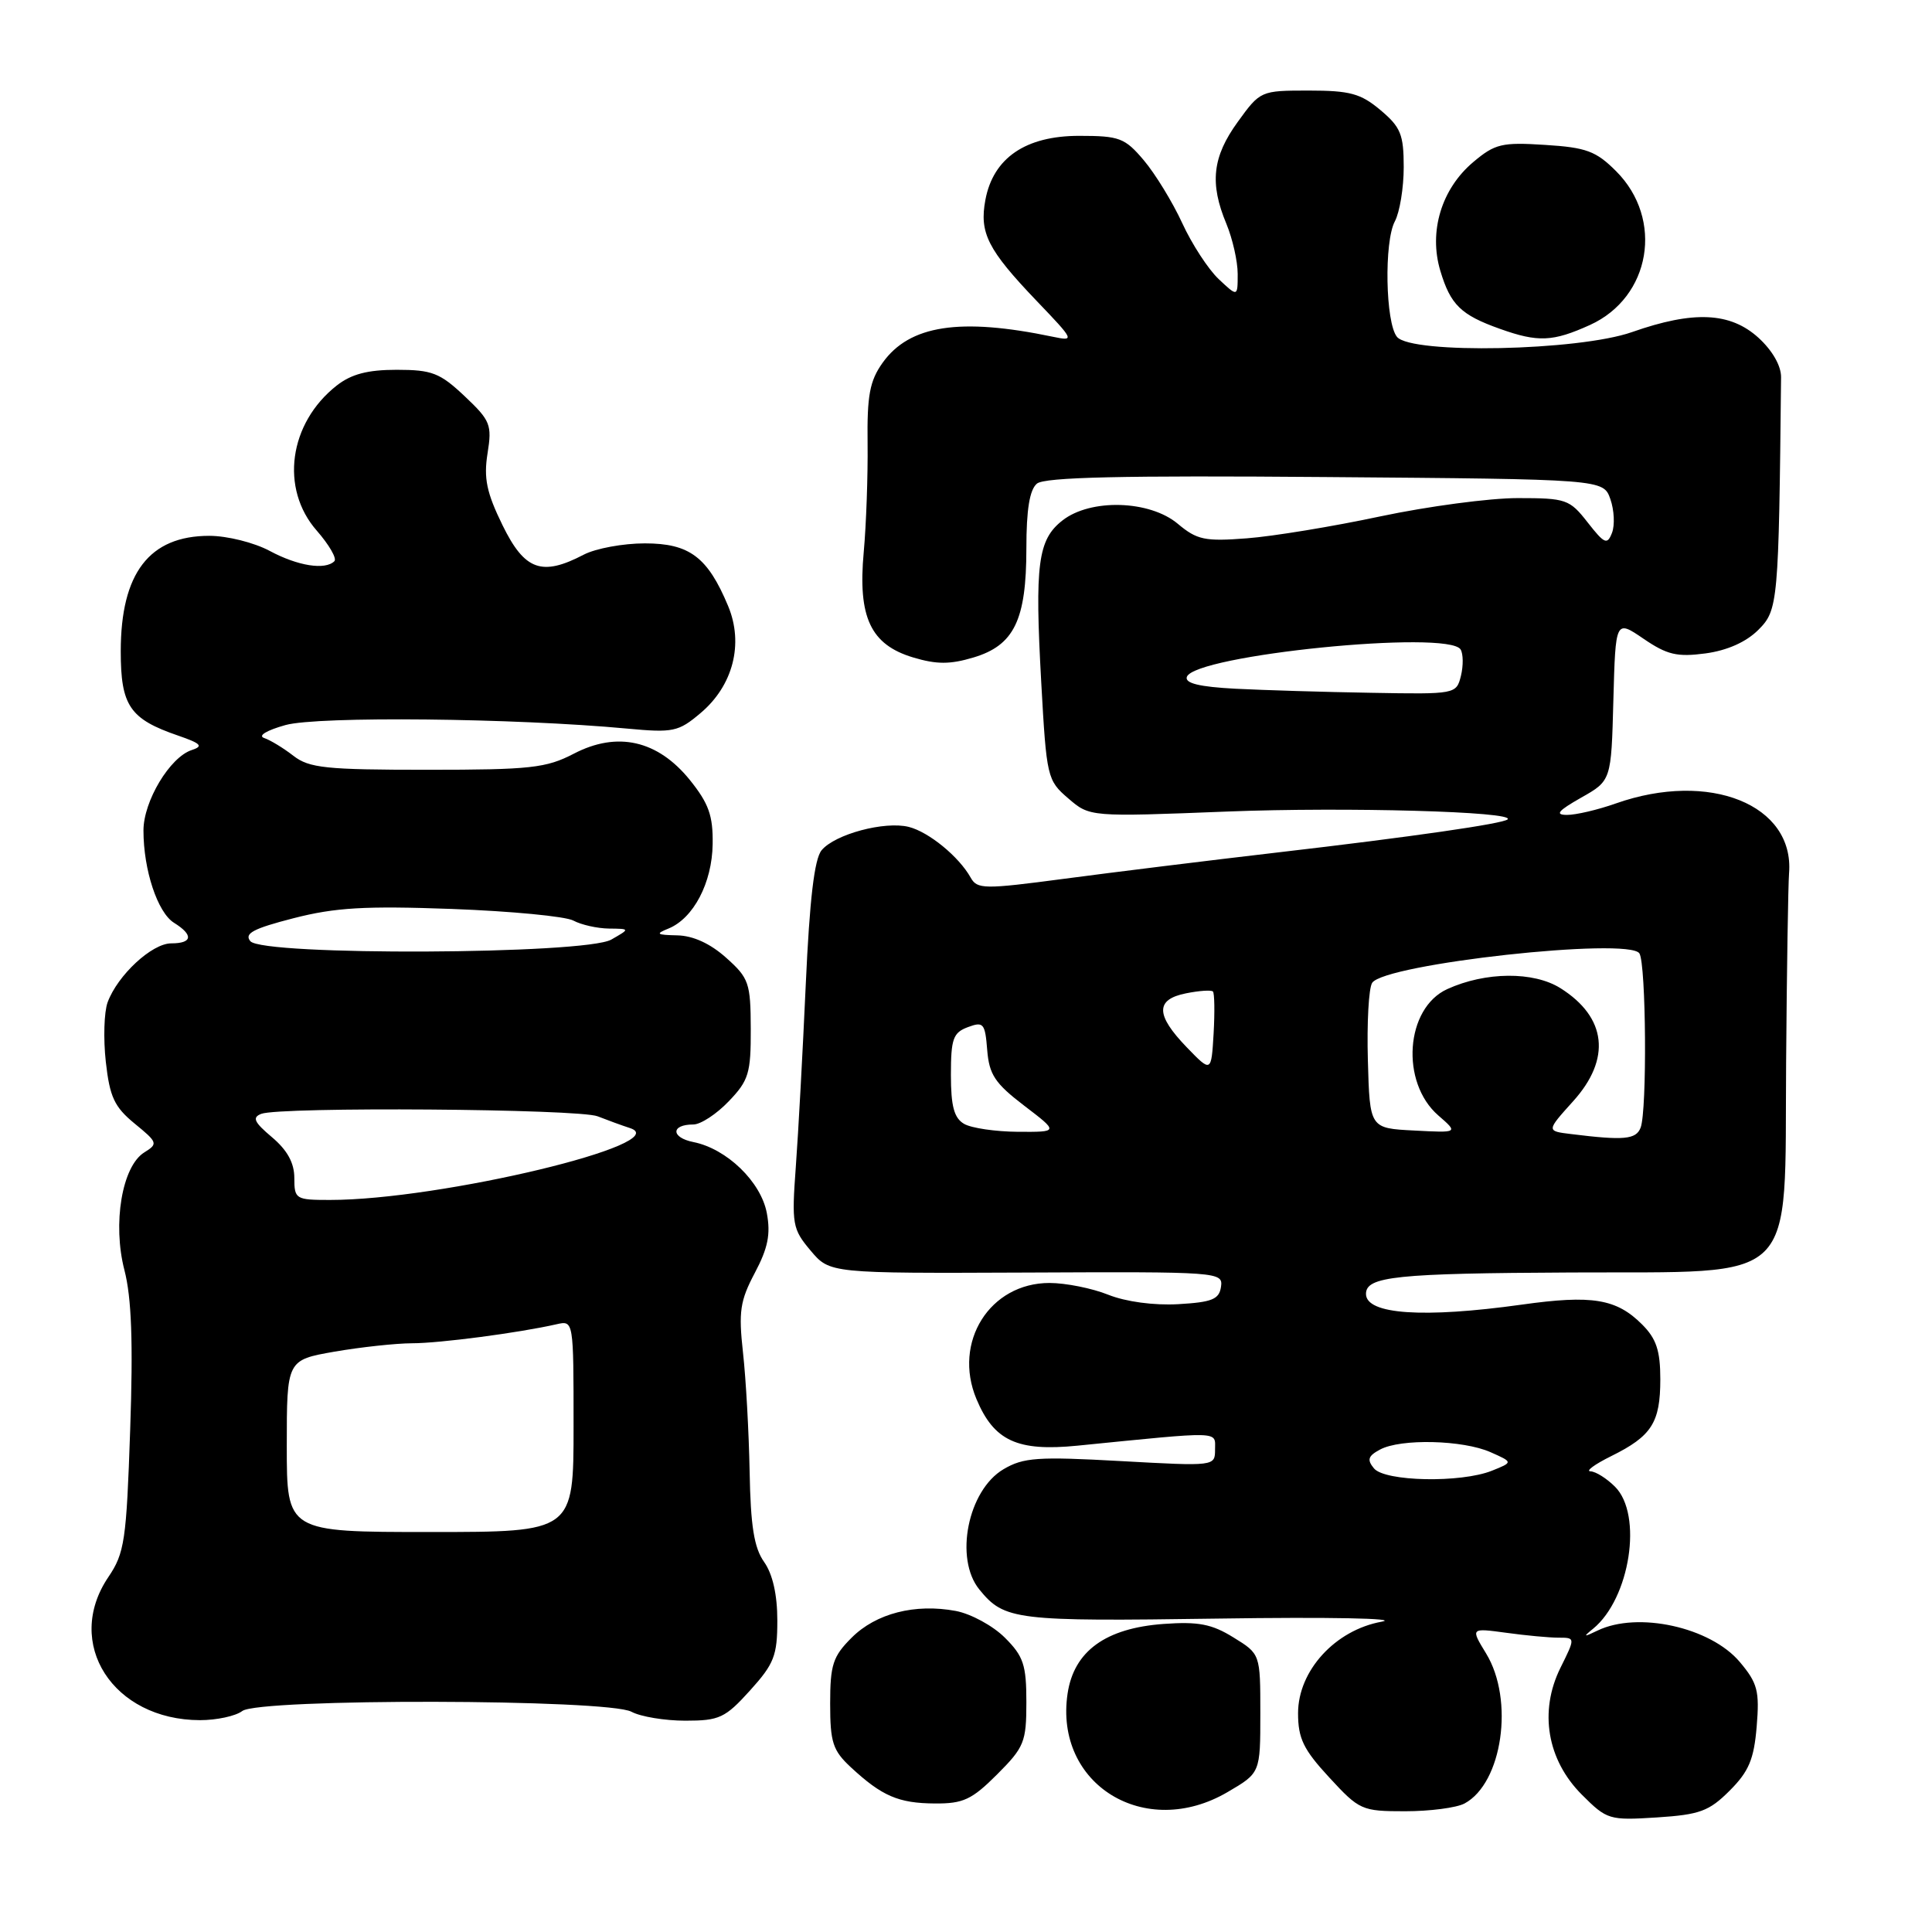 <?xml version="1.0" encoding="UTF-8" standalone="no"?>
<!DOCTYPE svg PUBLIC "-//W3C//DTD SVG 1.1//EN" "http://www.w3.org/Graphics/SVG/1.1/DTD/svg11.dtd" >
<svg xmlns="http://www.w3.org/2000/svg" xmlns:xlink="http://www.w3.org/1999/xlink" version="1.1" viewBox="0 0 256 256">
 <g >
 <path fill="currentColor"
d=" M 229.19 237.27 C 231.73 234.73 232.41 233.12 232.77 228.77 C 233.16 224.07 232.89 223.02 230.54 220.23 C 226.66 215.61 217.02 213.48 211.68 216.06 C 209.82 216.96 209.73 216.92 211.10 215.81 C 215.99 211.80 217.71 200.71 214.00 197.00 C 212.90 195.90 211.44 194.98 210.75 194.96 C 210.06 194.94 211.30 194.03 213.50 192.94 C 218.86 190.29 220.00 188.51 220.00 182.76 C 220.00 178.96 219.47 177.38 217.59 175.50 C 214.19 172.09 210.96 171.56 201.64 172.87 C 188.60 174.69 181.00 174.17 181.00 171.45 C 181.00 169.13 185.00 168.72 208.22 168.61 C 238.68 168.46 236.44 170.66 236.67 140.73 C 236.76 128.50 236.94 117.24 237.06 115.70 C 237.78 106.62 226.51 102.09 214.11 106.46 C 211.71 107.31 208.79 107.99 207.62 107.98 C 206.00 107.97 206.44 107.44 209.50 105.70 C 213.50 103.44 213.50 103.44 213.78 92.77 C 214.07 82.11 214.07 82.11 217.78 84.64 C 220.90 86.77 222.23 87.08 225.99 86.58 C 228.87 86.19 231.38 85.07 232.99 83.46 C 235.61 80.84 235.69 79.92 236.00 50.00 C 236.02 48.47 234.85 46.44 233.00 44.75 C 229.26 41.36 224.40 41.14 216.26 44.00 C 209.16 46.50 187.03 46.95 185.11 44.64 C 183.58 42.79 183.38 32.02 184.83 29.32 C 185.47 28.11 186.00 24.89 186.00 22.15 C 186.00 17.82 185.60 16.84 182.92 14.59 C 180.31 12.39 178.87 12.00 173.43 12.00 C 167.05 12.00 166.99 12.03 164.01 16.15 C 160.65 20.78 160.26 24.29 162.50 29.65 C 163.32 31.63 164.00 34.62 164.00 36.30 C 164.00 39.35 164.00 39.35 161.49 36.99 C 160.11 35.69 157.93 32.35 156.65 29.56 C 155.37 26.78 153.08 23.04 151.57 21.25 C 149.05 18.27 148.34 18.00 142.99 18.00 C 135.90 18.00 131.61 20.93 130.57 26.48 C 129.75 30.86 130.87 33.08 137.36 39.87 C 142.39 45.12 142.43 45.23 139.50 44.62 C 127.19 42.05 120.51 43.08 116.95 48.07 C 115.24 50.47 114.88 52.40 114.96 58.75 C 115.01 63.01 114.78 69.49 114.45 73.14 C 113.65 81.80 115.36 85.43 121.01 87.12 C 124.11 88.05 125.89 88.05 128.99 87.12 C 134.38 85.51 136.00 82.16 136.00 72.67 C 136.00 67.51 136.43 64.89 137.40 64.08 C 138.43 63.23 148.68 62.99 175.63 63.21 C 212.45 63.50 212.45 63.50 213.38 66.13 C 213.89 67.58 213.99 69.59 213.60 70.60 C 212.97 72.23 212.61 72.08 210.37 69.22 C 207.98 66.16 207.52 66.00 201.10 66.00 C 197.39 66.00 189.21 67.09 182.92 68.42 C 176.64 69.76 168.67 71.07 165.22 71.33 C 159.65 71.76 158.61 71.54 156.07 69.41 C 152.34 66.27 144.49 66.04 140.77 68.97 C 137.52 71.52 137.10 74.74 137.97 90.42 C 138.67 103.00 138.76 103.40 141.55 105.79 C 144.40 108.25 144.40 108.25 162.70 107.53 C 178.37 106.92 200.79 107.54 199.77 108.57 C 199.20 109.14 186.99 110.90 169.50 112.93 C 160.15 114.02 147.34 115.60 141.03 116.44 C 130.39 117.85 129.49 117.84 128.62 116.29 C 127.06 113.50 123.07 110.24 120.42 109.57 C 117.23 108.77 110.64 110.53 108.87 112.66 C 107.91 113.80 107.28 119.16 106.77 130.40 C 106.37 139.25 105.78 150.14 105.45 154.59 C 104.89 162.23 105.00 162.85 107.41 165.71 C 109.95 168.73 109.95 168.73 136.01 168.62 C 161.54 168.50 162.07 168.54 161.79 170.50 C 161.55 172.17 160.61 172.55 156.12 172.81 C 152.89 172.99 149.19 172.49 146.85 171.56 C 144.71 170.70 141.20 170.00 139.06 170.00 C 131.16 170.00 126.23 177.83 129.38 185.37 C 131.70 190.92 134.79 192.35 142.75 191.56 C 162.09 189.63 161.00 189.60 161.00 192.06 C 161.00 194.29 160.98 194.29 148.49 193.60 C 137.51 192.99 135.61 193.12 132.97 194.68 C 128.25 197.46 126.43 206.52 129.77 210.62 C 133.09 214.69 134.51 214.86 161.49 214.47 C 176.06 214.25 185.56 214.44 183.09 214.88 C 176.92 215.99 172.00 221.38 172.00 227.01 C 172.00 230.35 172.71 231.82 176.13 235.52 C 180.13 239.86 180.44 240.00 186.19 240.00 C 189.46 240.00 193.00 239.54 194.06 238.97 C 199.07 236.28 200.67 225.25 196.92 219.10 C 194.85 215.71 194.85 215.71 199.57 216.35 C 202.16 216.71 205.28 217.00 206.51 217.00 C 208.75 217.00 208.75 217.00 206.76 221.01 C 203.91 226.78 205.00 233.20 209.61 237.81 C 212.93 241.13 213.23 241.22 219.55 240.82 C 225.23 240.45 226.46 240.00 229.19 237.27 Z  M 162.66 237.46 C 167.00 234.92 167.00 234.92 167.00 227.04 C 167.00 219.16 167.00 219.16 163.44 216.97 C 160.57 215.19 158.79 214.85 154.18 215.18 C 146.50 215.74 142.30 218.78 141.46 224.41 C 139.67 236.45 151.72 243.87 162.66 237.46 Z  M 132.12 235.12 C 135.72 231.52 136.00 230.82 136.00 225.54 C 136.00 220.61 135.62 219.46 133.15 217.00 C 131.58 215.43 128.66 213.84 126.65 213.46 C 121.25 212.45 116.07 213.78 112.85 217.00 C 110.36 219.48 110.00 220.59 110.00 225.74 C 110.00 230.88 110.35 231.95 112.75 234.18 C 116.86 237.99 119.05 238.94 123.87 238.97 C 127.63 239.00 128.78 238.46 132.12 235.12 Z  M 32.10 226.72 C 34.31 225.03 80.55 225.12 83.68 226.82 C 84.89 227.47 88.10 228.00 90.82 228.00 C 95.32 228.00 96.09 227.64 99.38 224.00 C 102.58 220.46 103.00 219.38 103.00 214.72 C 103.00 211.30 102.38 208.57 101.25 206.97 C 99.92 205.09 99.46 202.23 99.33 195.00 C 99.23 189.78 98.84 182.67 98.45 179.22 C 97.85 173.79 98.06 172.36 100.02 168.66 C 101.76 165.38 102.13 163.53 101.61 160.75 C 100.84 156.60 96.30 152.21 91.88 151.33 C 88.88 150.73 88.88 149.00 91.87 149.00 C 92.84 149.00 94.95 147.62 96.56 145.93 C 99.21 143.17 99.50 142.21 99.48 136.33 C 99.46 130.24 99.24 129.60 96.21 126.90 C 94.11 125.02 91.83 123.98 89.73 123.94 C 86.99 123.88 86.81 123.75 88.57 123.04 C 91.89 121.69 94.36 116.98 94.43 111.85 C 94.49 108.07 93.91 106.46 91.40 103.34 C 87.14 98.08 81.79 96.87 76.03 99.87 C 72.37 101.77 70.31 102.00 56.60 102.00 C 43.21 102.00 40.97 101.77 38.88 100.15 C 37.57 99.13 35.83 98.07 35.00 97.79 C 34.13 97.49 35.33 96.77 37.84 96.07 C 42.17 94.88 68.19 95.15 83.08 96.54 C 89.19 97.11 89.89 96.97 92.81 94.50 C 97.14 90.86 98.57 85.31 96.48 80.30 C 93.77 73.81 91.36 72.00 85.44 72.00 C 82.57 72.00 78.94 72.67 77.36 73.49 C 71.79 76.40 69.52 75.58 66.59 69.60 C 64.47 65.27 64.08 63.37 64.60 60.09 C 65.21 56.28 64.99 55.73 61.56 52.49 C 58.29 49.41 57.24 49.00 52.56 49.00 C 48.71 49.00 46.55 49.57 44.61 51.09 C 38.27 56.08 37.08 64.75 41.98 70.32 C 43.61 72.19 44.66 74.00 44.31 74.36 C 43.09 75.57 39.47 75.00 35.74 73.00 C 33.67 71.89 30.10 71.00 27.73 71.00 C 19.79 71.00 16.00 75.94 16.00 86.30 C 16.00 93.52 17.19 95.27 23.60 97.47 C 26.64 98.52 26.98 98.87 25.42 99.38 C 22.52 100.31 19.00 106.17 19.01 110.06 C 19.01 115.28 20.88 120.91 23.05 122.27 C 25.66 123.89 25.51 125.00 22.69 125.00 C 20.13 125.00 15.59 129.21 14.26 132.81 C 13.79 134.09 13.68 137.63 14.02 140.69 C 14.54 145.36 15.15 146.67 17.84 148.88 C 20.90 151.38 20.96 151.56 19.12 152.70 C 16.17 154.53 14.89 162.15 16.49 168.31 C 17.43 171.95 17.65 177.85 17.25 189.43 C 16.75 204.15 16.51 205.79 14.35 208.98 C 8.44 217.74 14.96 227.91 26.50 227.93 C 28.70 227.93 31.22 227.39 32.10 226.72 Z  M 210.68 43.06 C 218.74 39.40 220.50 29.04 214.14 22.68 C 211.48 20.02 210.19 19.54 204.73 19.20 C 199.02 18.83 198.09 19.05 195.22 21.47 C 191.00 25.02 189.29 30.68 190.85 35.88 C 192.20 40.39 193.57 41.73 198.74 43.57 C 203.80 45.38 205.76 45.29 210.68 43.06 Z  M 182.06 194.57 C 181.11 193.43 181.27 192.92 182.87 192.07 C 185.61 190.60 193.85 190.80 197.50 192.42 C 200.50 193.75 200.50 193.75 197.68 194.88 C 193.57 196.52 183.51 196.32 182.06 194.57 Z  M 208.19 150.27 C 204.89 149.87 204.89 149.87 208.44 145.93 C 213.52 140.31 212.90 134.80 206.77 130.94 C 203.21 128.70 196.84 128.75 191.77 131.06 C 186.22 133.59 185.53 143.41 190.58 147.80 C 193.24 150.11 193.24 150.11 187.37 149.80 C 181.50 149.50 181.50 149.50 181.25 140.50 C 181.11 135.55 181.36 130.93 181.82 130.23 C 183.46 127.71 215.84 124.15 217.23 126.33 C 218.12 127.73 218.26 147.17 217.39 149.42 C 216.79 150.99 215.19 151.14 208.19 150.27 Z  M 127.75 148.92 C 126.42 148.15 126.00 146.58 126.00 142.42 C 126.00 137.65 126.29 136.83 128.25 136.10 C 130.31 135.33 130.53 135.58 130.81 139.13 C 131.07 142.39 131.84 143.55 135.70 146.50 C 140.29 150.00 140.29 150.00 134.89 149.97 C 131.93 149.95 128.71 149.48 127.75 148.92 Z  M 157.25 138.77 C 153.11 134.48 153.08 132.43 157.16 131.62 C 158.90 131.27 160.50 131.16 160.72 131.38 C 160.93 131.60 160.97 134.11 160.81 136.95 C 160.50 142.13 160.50 142.13 157.25 138.77 Z  M 163.68 91.26 C 158.94 91.01 156.99 90.54 157.26 89.70 C 158.23 86.80 191.90 83.41 193.54 86.06 C 193.89 86.64 193.91 88.21 193.58 89.56 C 192.97 91.98 192.88 92.00 181.73 91.80 C 175.55 91.70 167.43 91.45 163.68 91.26 Z  M 38.00 191.60 C 38.00 180.21 38.00 180.21 44.33 179.10 C 47.81 178.50 52.43 178.00 54.58 177.99 C 58.26 177.99 68.74 176.61 73.75 175.47 C 76.00 174.96 76.00 174.96 76.00 188.98 C 76.00 203.00 76.00 203.00 57.00 203.00 C 38.00 203.00 38.00 203.00 38.00 191.60 Z  M 39.00 156.09 C 39.00 154.09 38.07 152.40 36.03 150.68 C 33.67 148.69 33.38 148.07 34.62 147.59 C 37.13 146.63 76.70 146.92 79.20 147.92 C 80.47 148.42 82.38 149.12 83.46 149.47 C 89.72 151.48 58.38 159.00 43.71 159.00 C 39.18 159.00 39.00 158.89 39.00 156.09 Z  M 33.17 124.71 C 32.33 123.69 33.56 123.04 38.89 121.67 C 44.41 120.25 48.36 120.02 59.87 120.44 C 67.68 120.73 74.92 121.42 75.97 121.98 C 77.01 122.54 79.14 123.02 80.68 123.04 C 83.50 123.07 83.50 123.07 81.00 124.50 C 77.53 126.48 34.80 126.67 33.17 124.71 Z "/>
</g>
</svg>